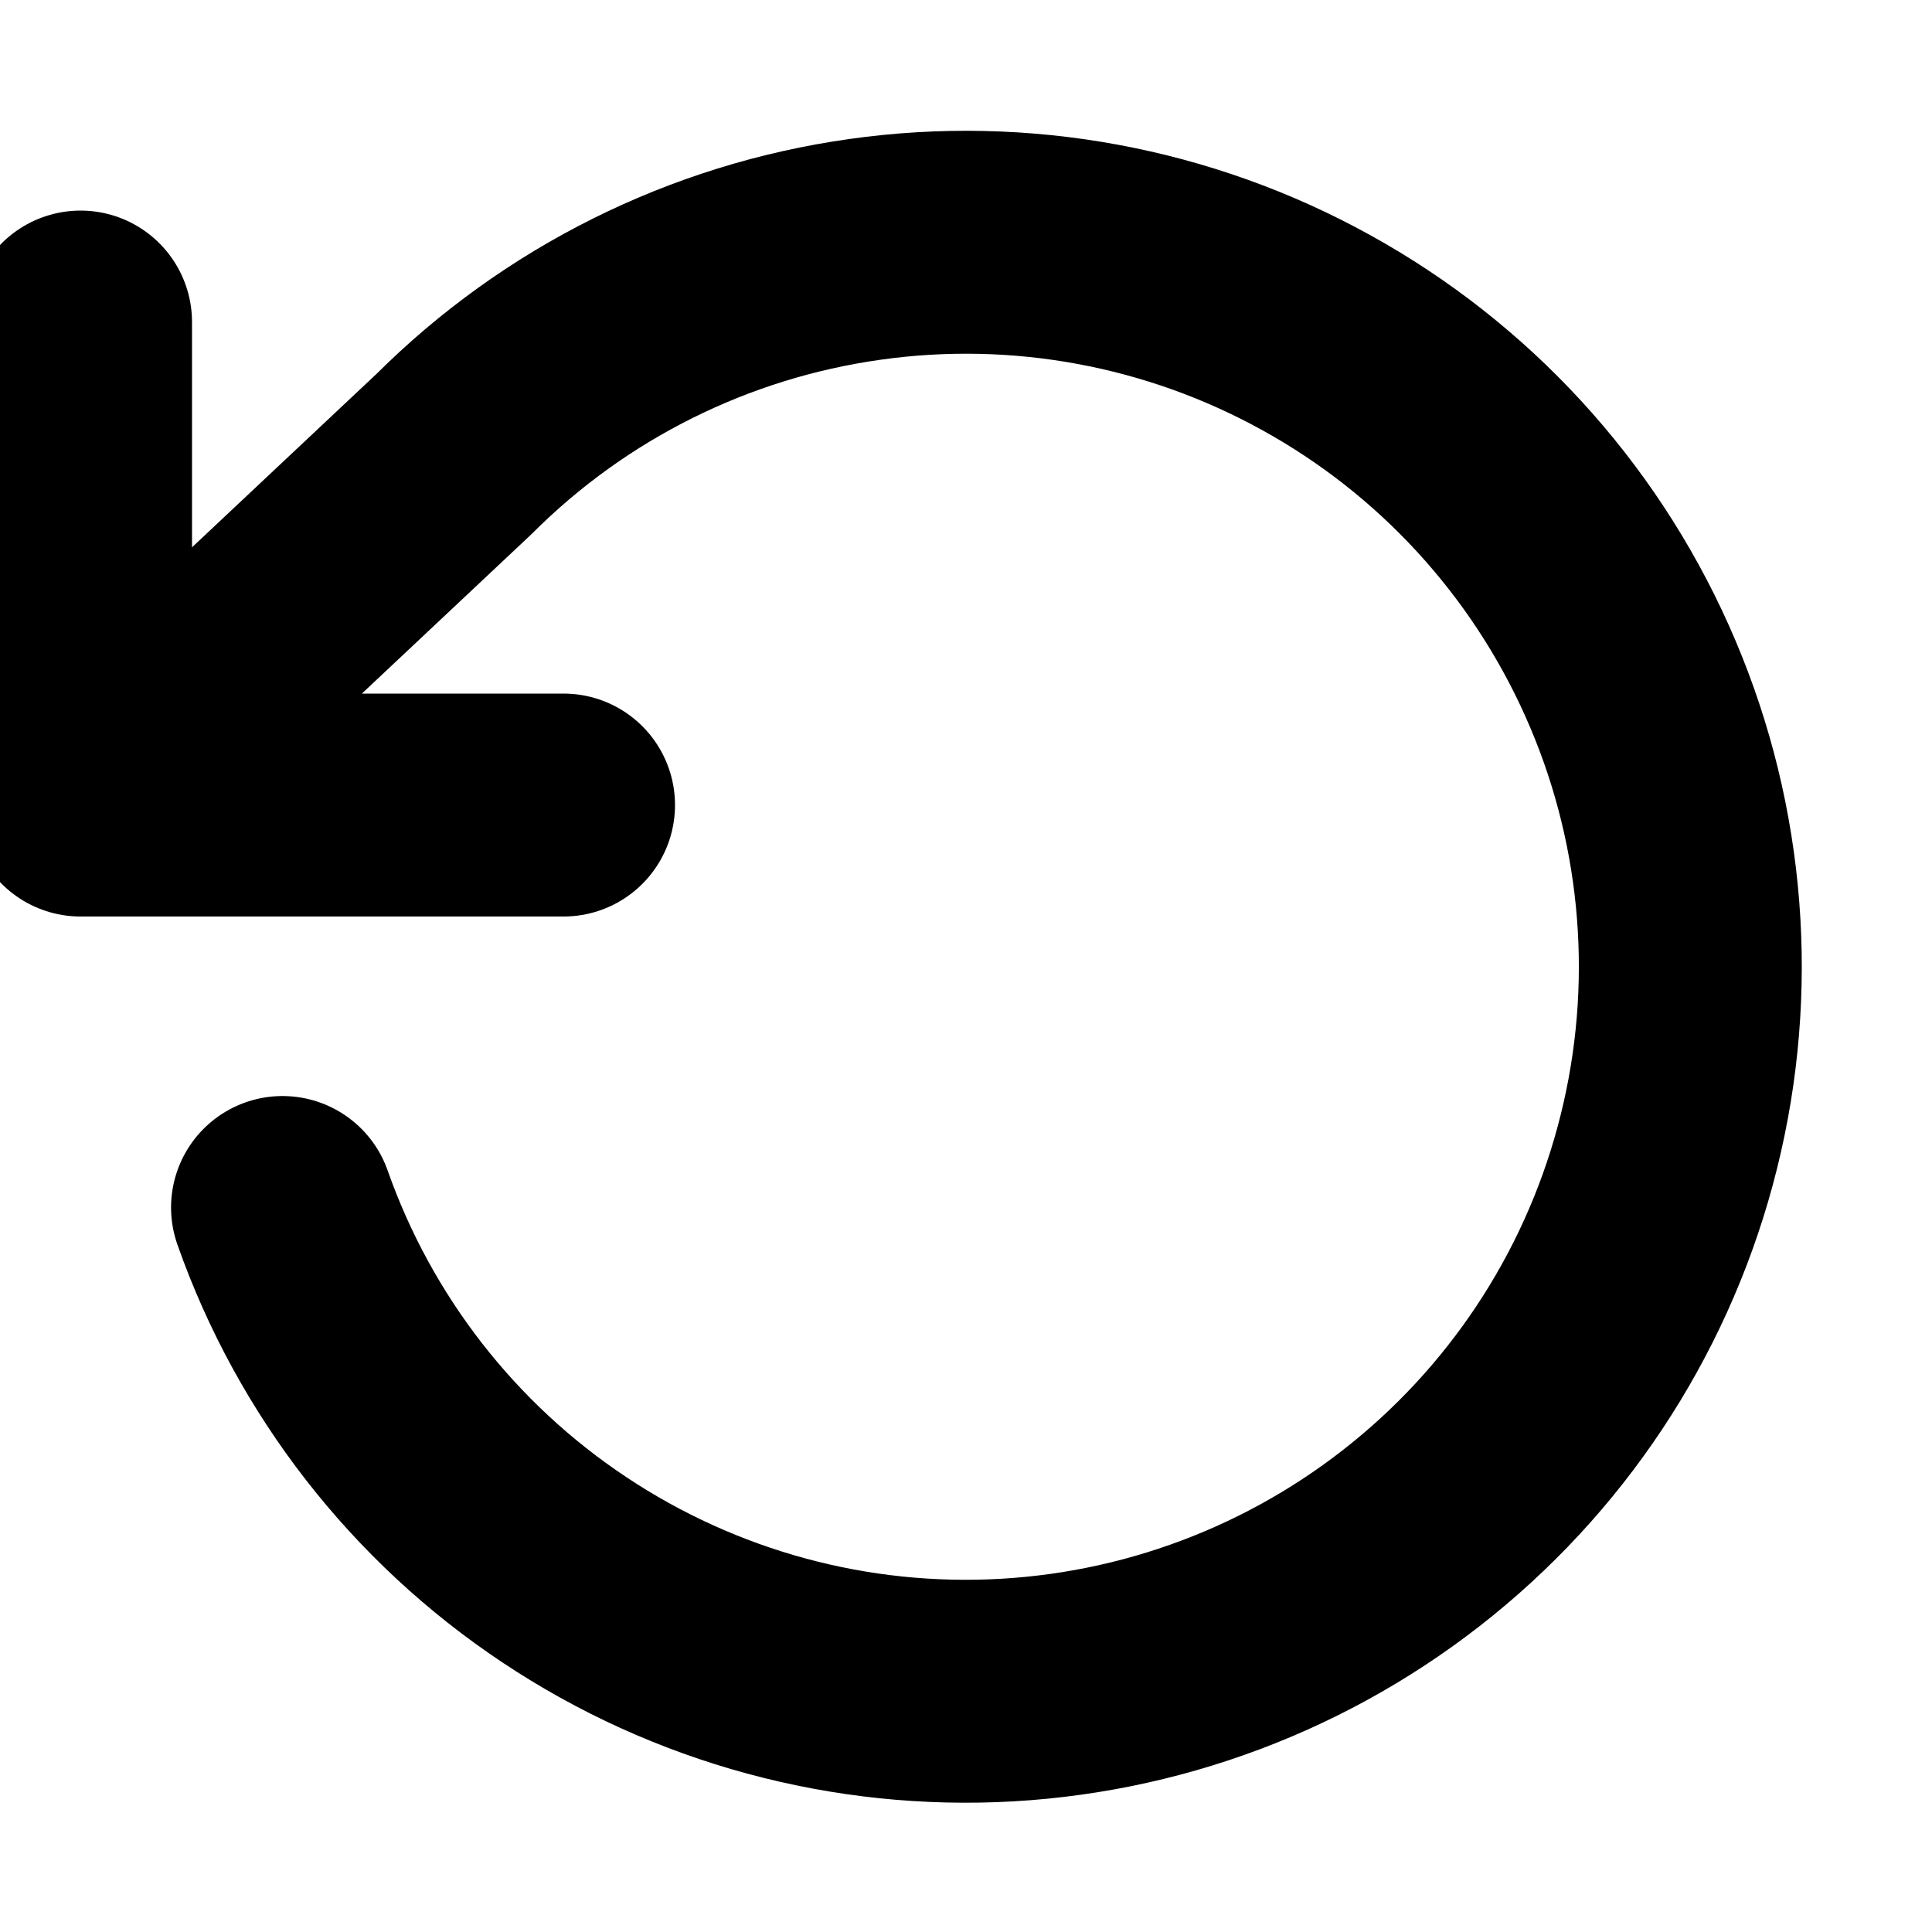 <svg width="13" height="13" viewBox="0 0 13 13" fill="none" xmlns="http://www.w3.org/2000/svg">
<g clip-path="url(#clip0_1_2642)">
<path d="M0.542 2.167V5.417M0.542 5.417H3.792M0.542 5.417L3.055 3.055C3.803 2.308 4.773 1.825 5.82 1.678C6.866 1.53 7.933 1.727 8.858 2.239C9.783 2.75 10.516 3.548 10.948 4.513C11.38 5.477 11.487 6.556 11.252 7.587C11.018 8.617 10.455 9.544 9.648 10.226C8.841 10.909 7.834 11.311 6.779 11.372C5.724 11.433 4.678 11.149 3.798 10.563C2.918 9.978 2.252 9.122 1.901 8.125" stroke="currentColor" stroke-width="1.5" stroke-linecap="round" stroke-linejoin="round"/>
</g>
<defs>
<clipPath id="clip0_1_2642">
<rect width="13" height="13" fill="white"/>
</clipPath>
</defs>
</svg>
